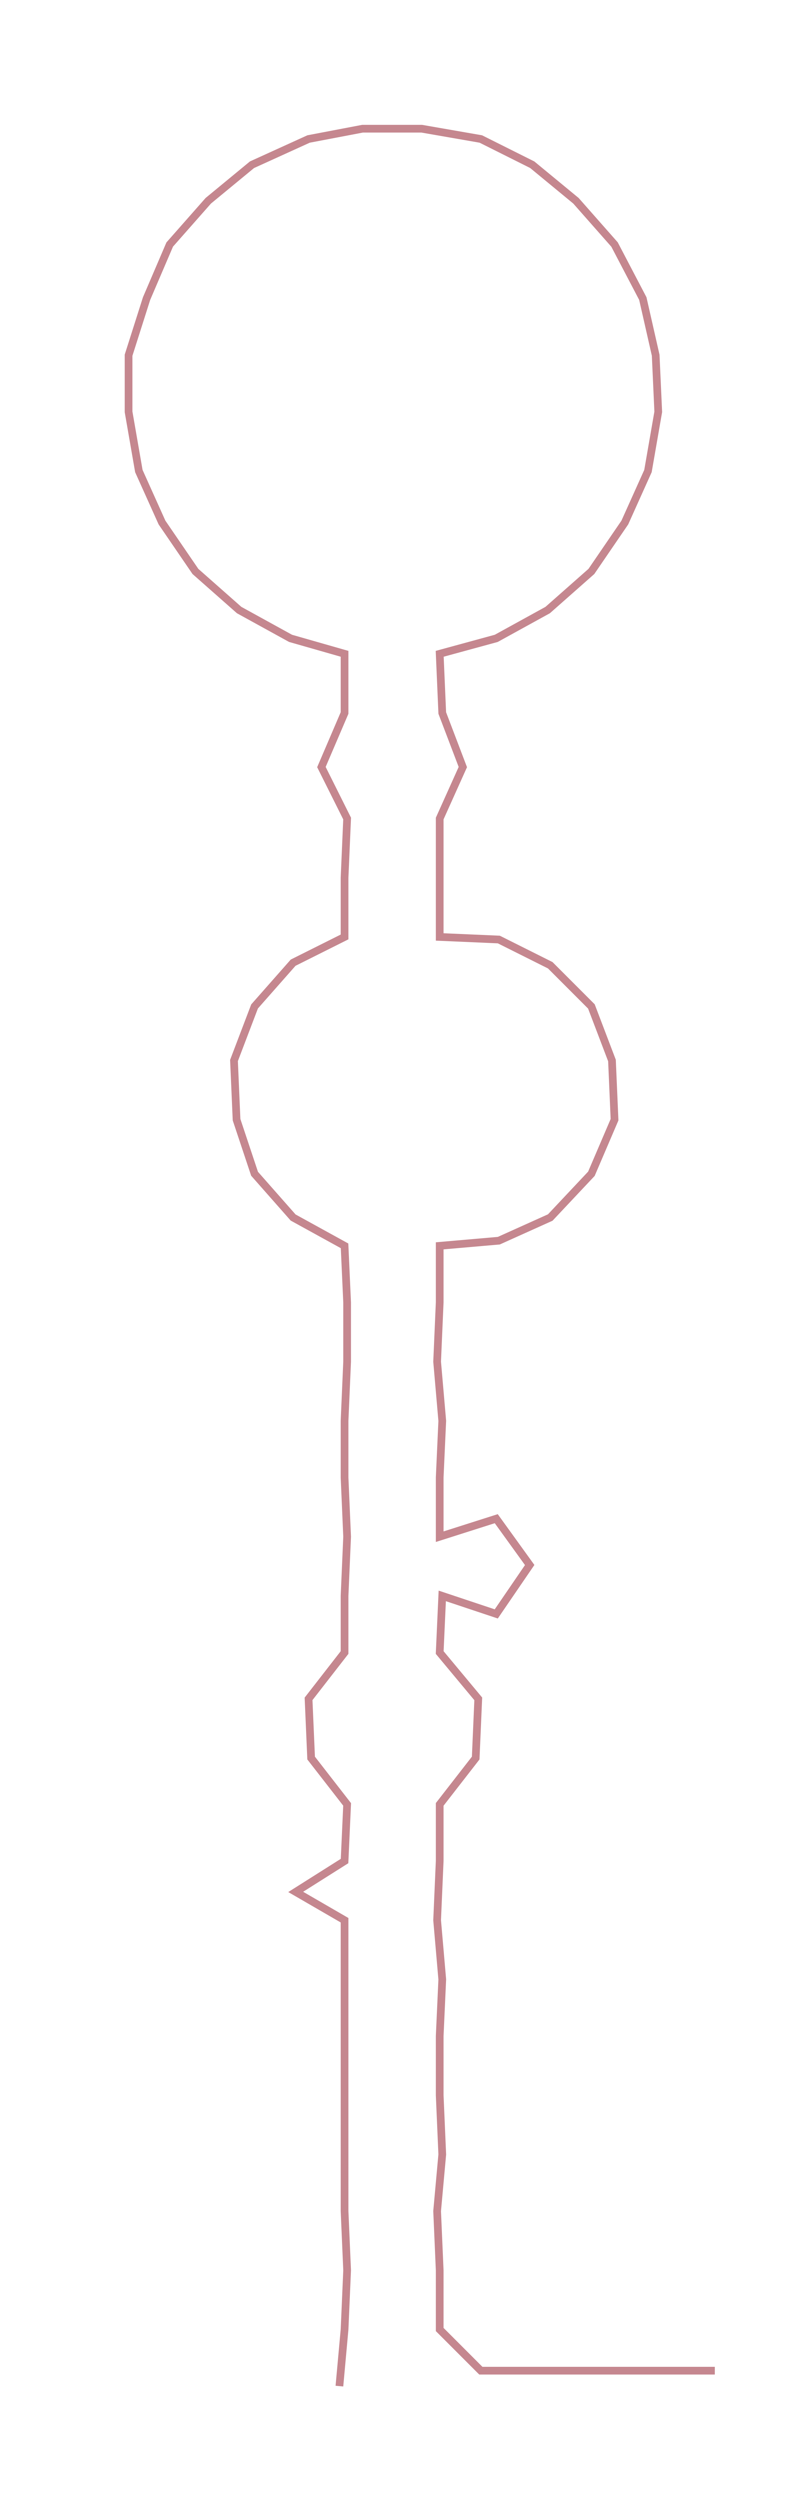<ns0:svg xmlns:ns0="http://www.w3.org/2000/svg" width="94.667px" height="300px" viewBox="0 0 306.46 971.177"><ns0:path style="stroke:#c5878f;stroke-width:3px;fill:none;" d="M132 927 L132 927 L134 905 L135 882 L134 859 L134 837 L134 814 L134 791 L134 769 L134 746 L115 735 L134 723 L135 701 L121 683 L120 660 L134 642 L134 620 L135 597 L134 574 L134 552 L135 529 L135 506 L134 484 L114 473 L99 456 L92 435 L91 412 L99 391 L114 374 L134 364 L134 341 L135 318 L125 298 L134 277 L134 254 L113 248 L93 237 L76 222 L63 203 L54 183 L50 160 L50 138 L57 116 L66 95 L81 78 L98 64 L120 54 L141 50 L164 50 L187 54 L207 64 L224 78 L239 95 L250 116 L255 138 L256 160 L252 183 L243 203 L230 222 L213 237 L193 248 L171 254 L172 277 L180 298 L171 318 L171 341 L171 364 L194 365 L214 375 L230 391 L238 412 L239 435 L230 456 L214 473 L194 482 L171 484 L171 506 L170 529 L172 552 L171 574 L171 597 L193 590 L206 608 L193 627 L172 620 L171 642 L186 660 L185 683 L171 701 L171 723 L170 746 L172 769 L171 791 L171 814 L172 837 L170 859 L171 882 L171 905 L187 921 L210 921 L233 921 L255 921 L278 921" /></ns0:svg>